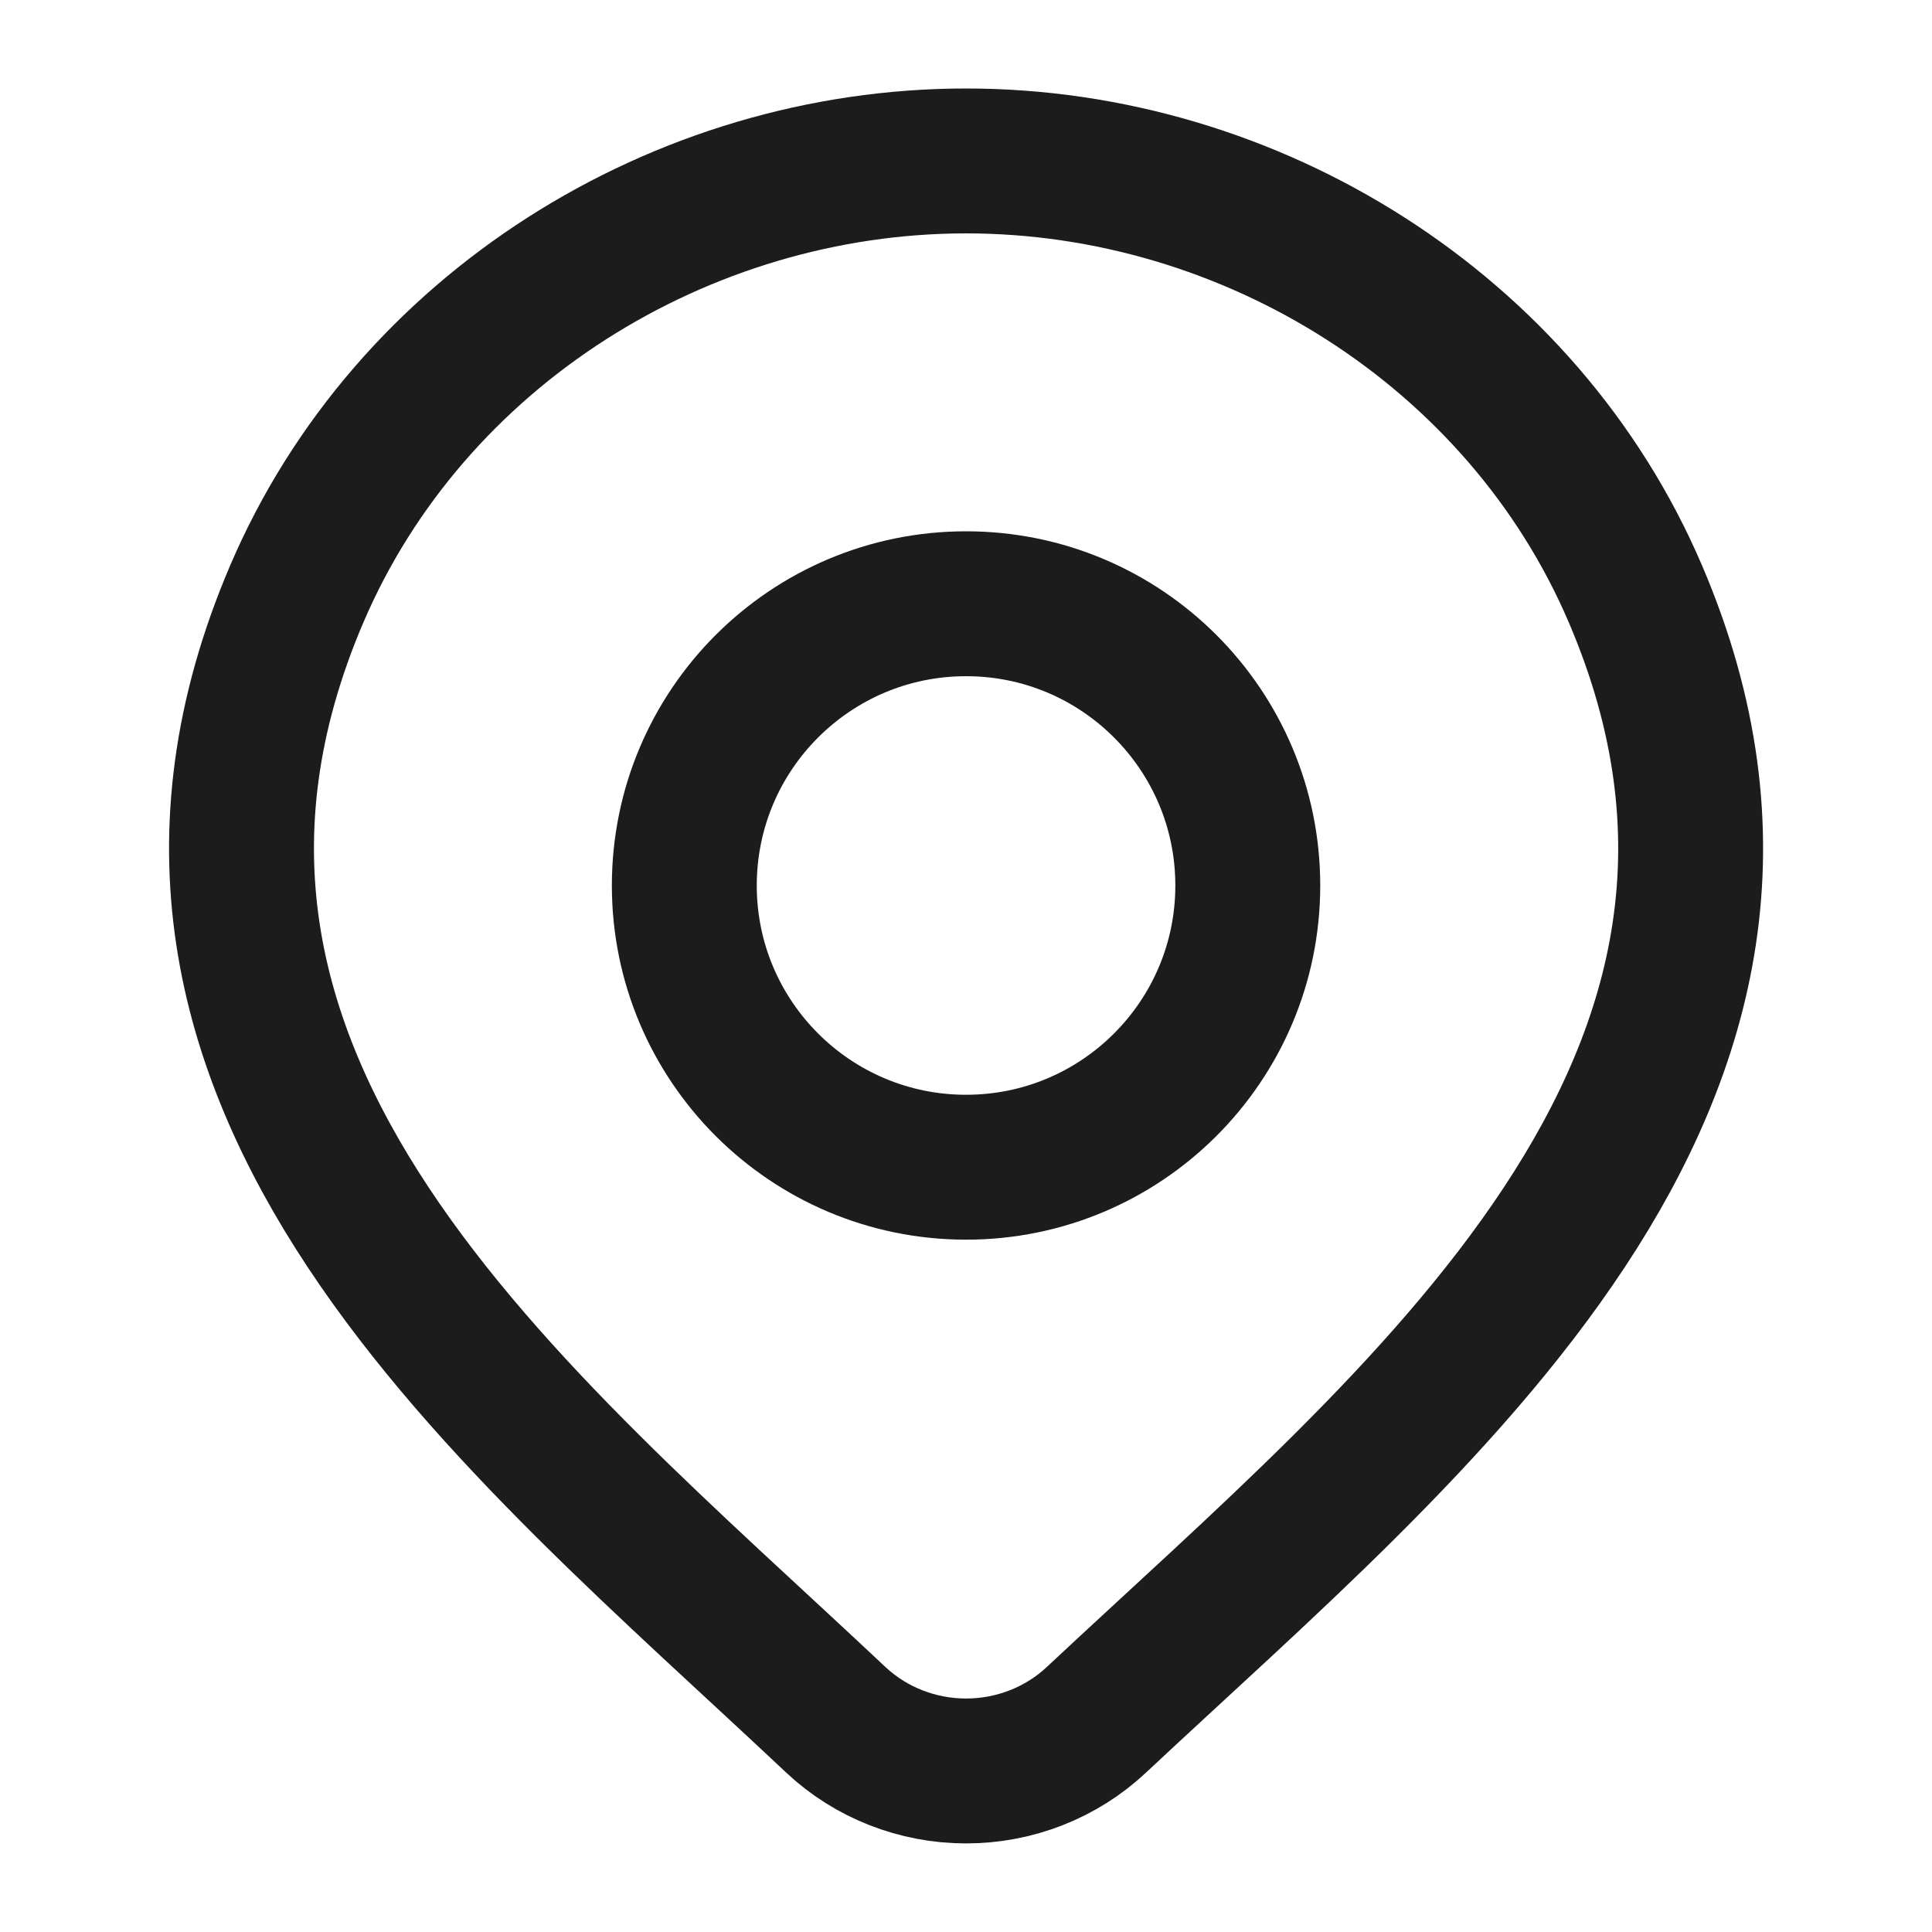 <svg width="20" height="20" viewBox="0 0 20 20" fill="none" xmlns="http://www.w3.org/2000/svg">
<path d="M11.348 17.805C10.987 18.143 10.504 18.333 10.001 18.333C9.498 18.333 9.015 18.143 8.654 17.805C5.344 14.688 0.909 11.205 3.072 6.149C4.241 3.415 7.049 1.666 10.001 1.666C12.953 1.666 15.761 3.415 16.93 6.149C19.09 11.199 14.666 14.698 11.348 17.805Z" stroke="#1C1C1C" stroke-width="1.5"/>
<path d="M12.917 9.167C12.917 10.777 11.611 12.083 10.001 12.083C8.39 12.083 7.084 10.777 7.084 9.167C7.084 7.556 8.39 6.25 10.001 6.25C11.611 6.25 12.917 7.556 12.917 9.167Z" stroke="#1C1C1C" stroke-width="1.5"/>
</svg>
